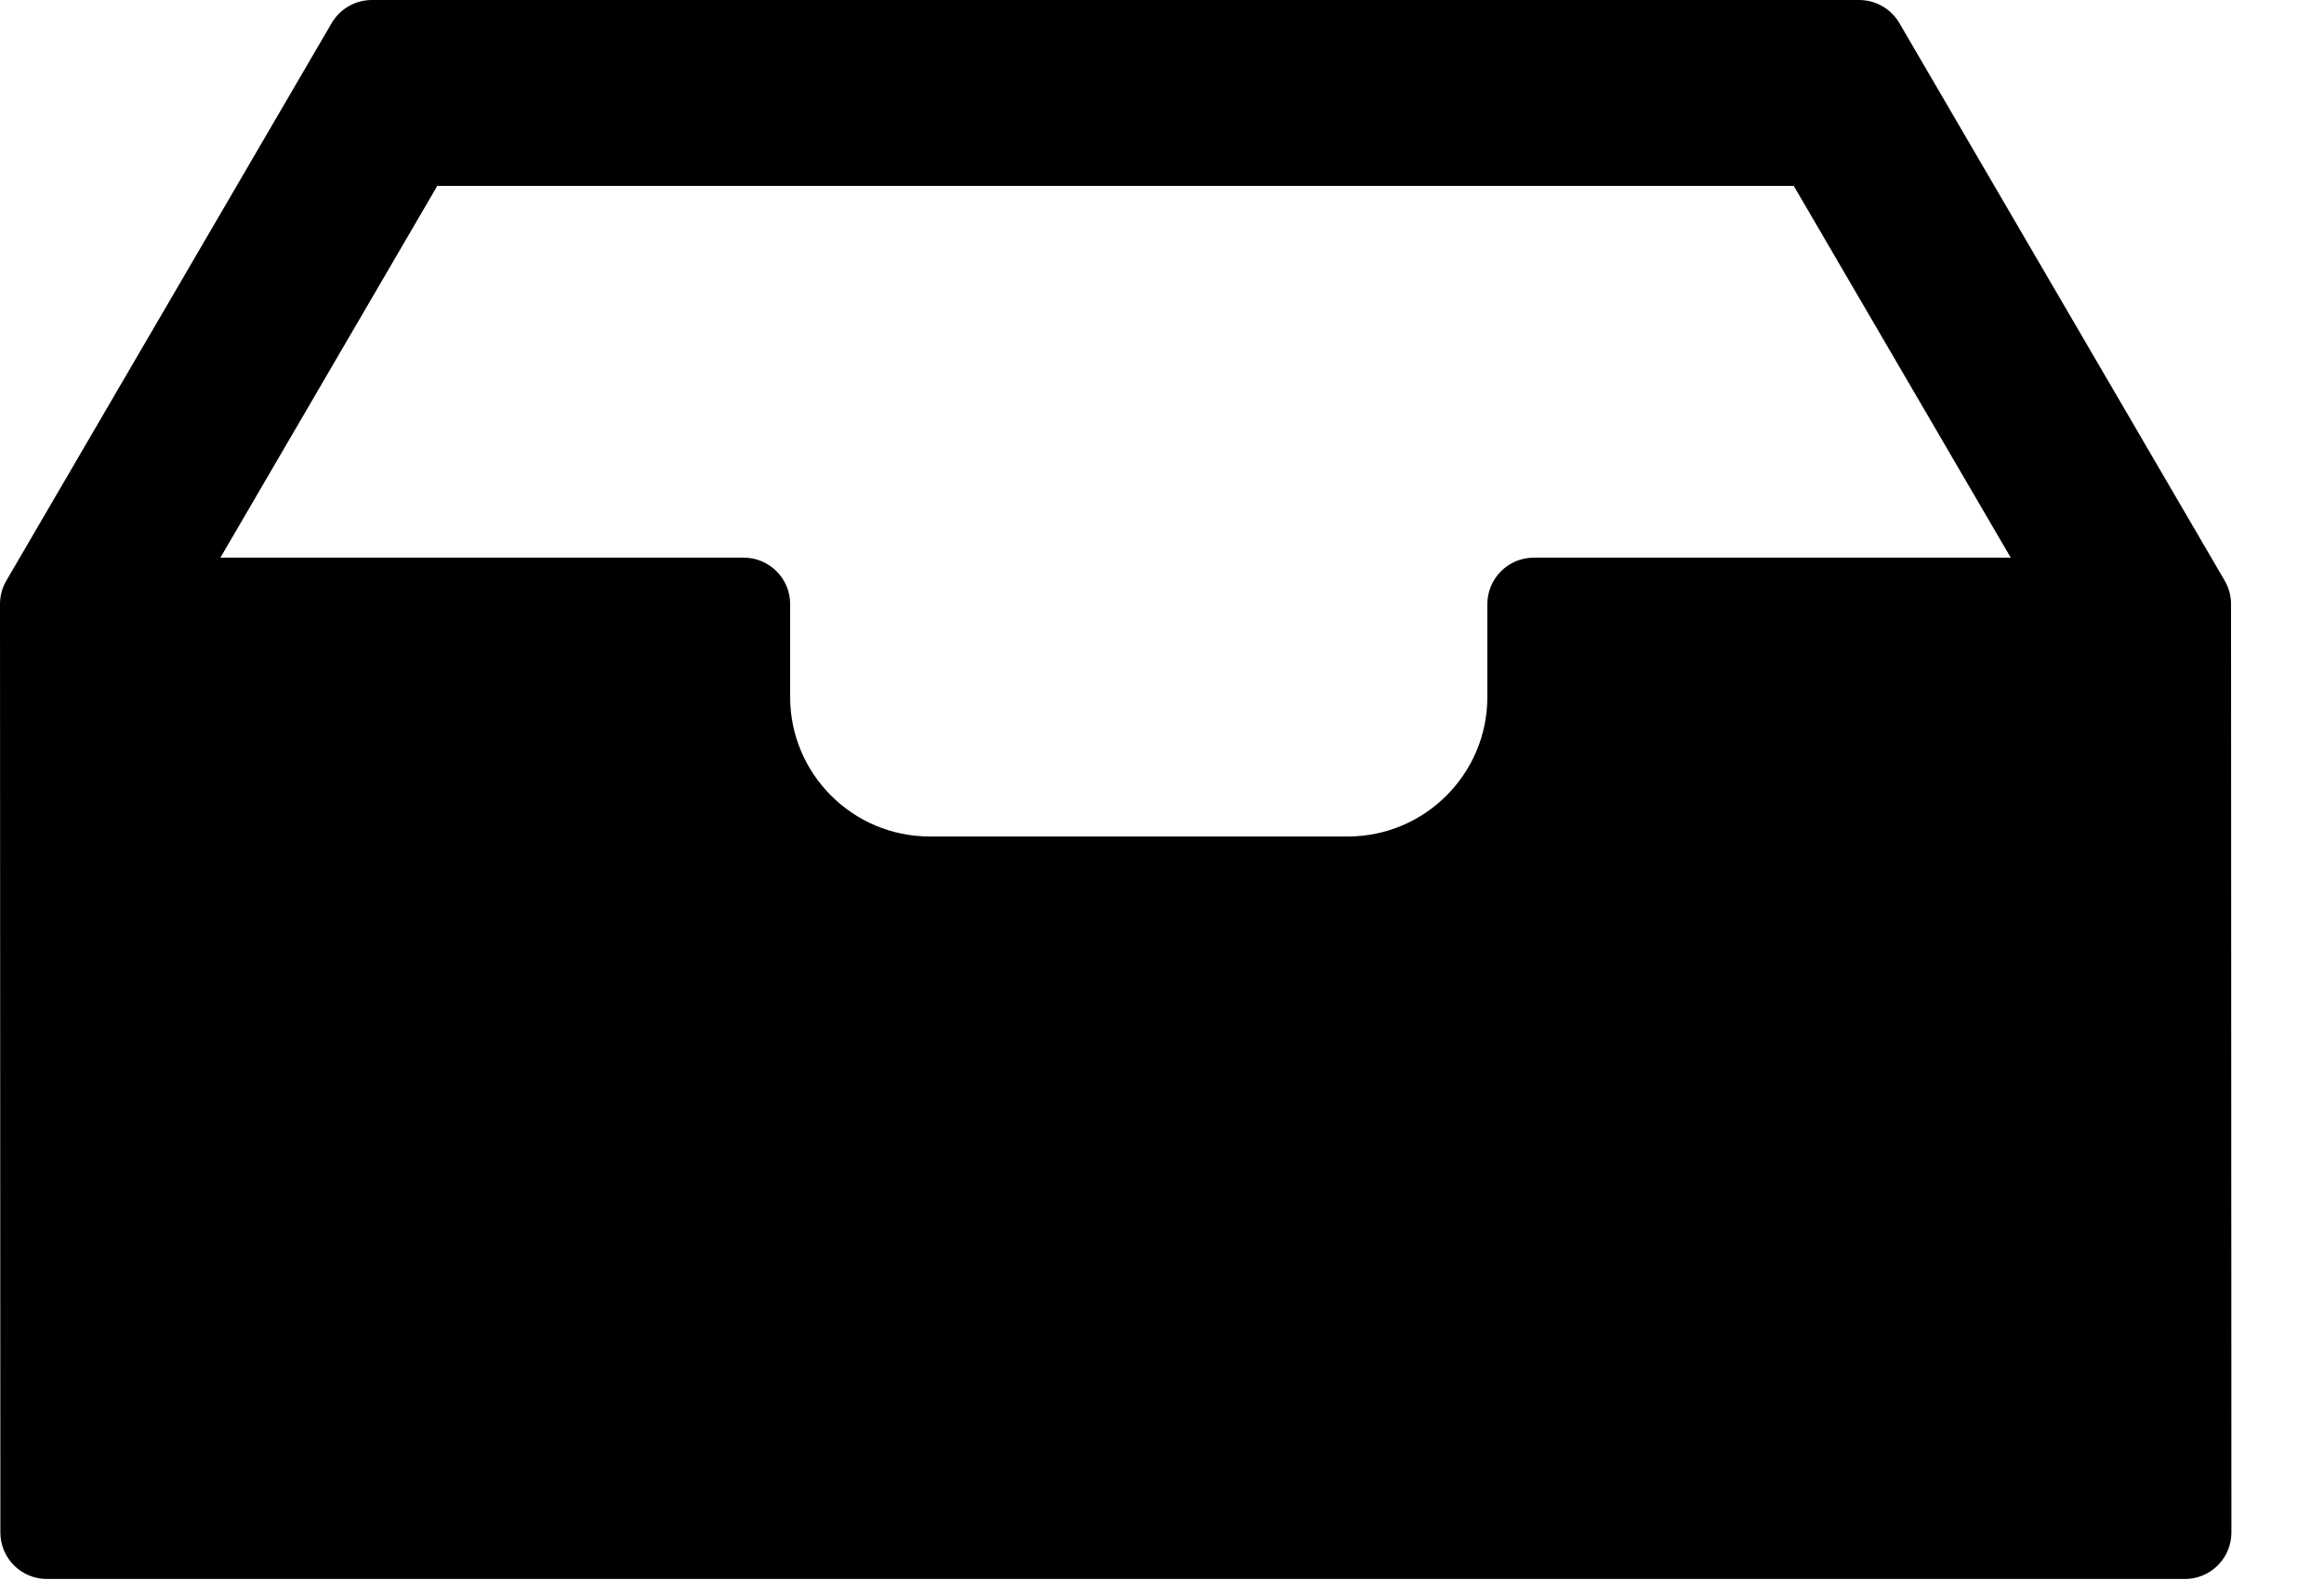 <?xml version="1.0" encoding="UTF-8"?>
<svg width="25px" height="17px" viewBox="0 0 25 17" version="1.1" xmlns="http://www.w3.org/2000/svg" xmlns:xlink="http://www.w3.org/1999/xlink">
  <path d="M11.359,1 L17.857,1 L17,1 C16.724,1 16.724,0 17,0 L20,0 C20.178,0 20.342,0.095 20.432,0.248 L23.932,6.248 C23.977,6.325 24,6.412 24,6.5 L24.004,16.489 C24.004,16.765 23.78,16.989 23.504,16.989 L12.319,16.989 L0.504,16.989 C0.228,16.989 0.004,16.765 0.004,16.489 L0,6.5 C0,6.412 0.023,6.325 0.068,6.248 L3.568,0.248 C3.658,0.095 3.822,0 4,0 L17.771,0 C18.047,0 17.707,1 17.431,1 L11.359,1 Z M4.704,2 L2.371,6 L8,6 C8.276,6 8.5,6.224 8.5,6.5 L8.5,7.5 C8.5,8.327 9.173,9 10,9 L14.5,9 C15.327,9 16,8.327 16,7.5 L16,6.5 C16,6.224 16.224,6 16.5,6 L21.63,6 L19.296,2 L4.704,2 Z" id="Combined-Shape"></path>
</svg>
